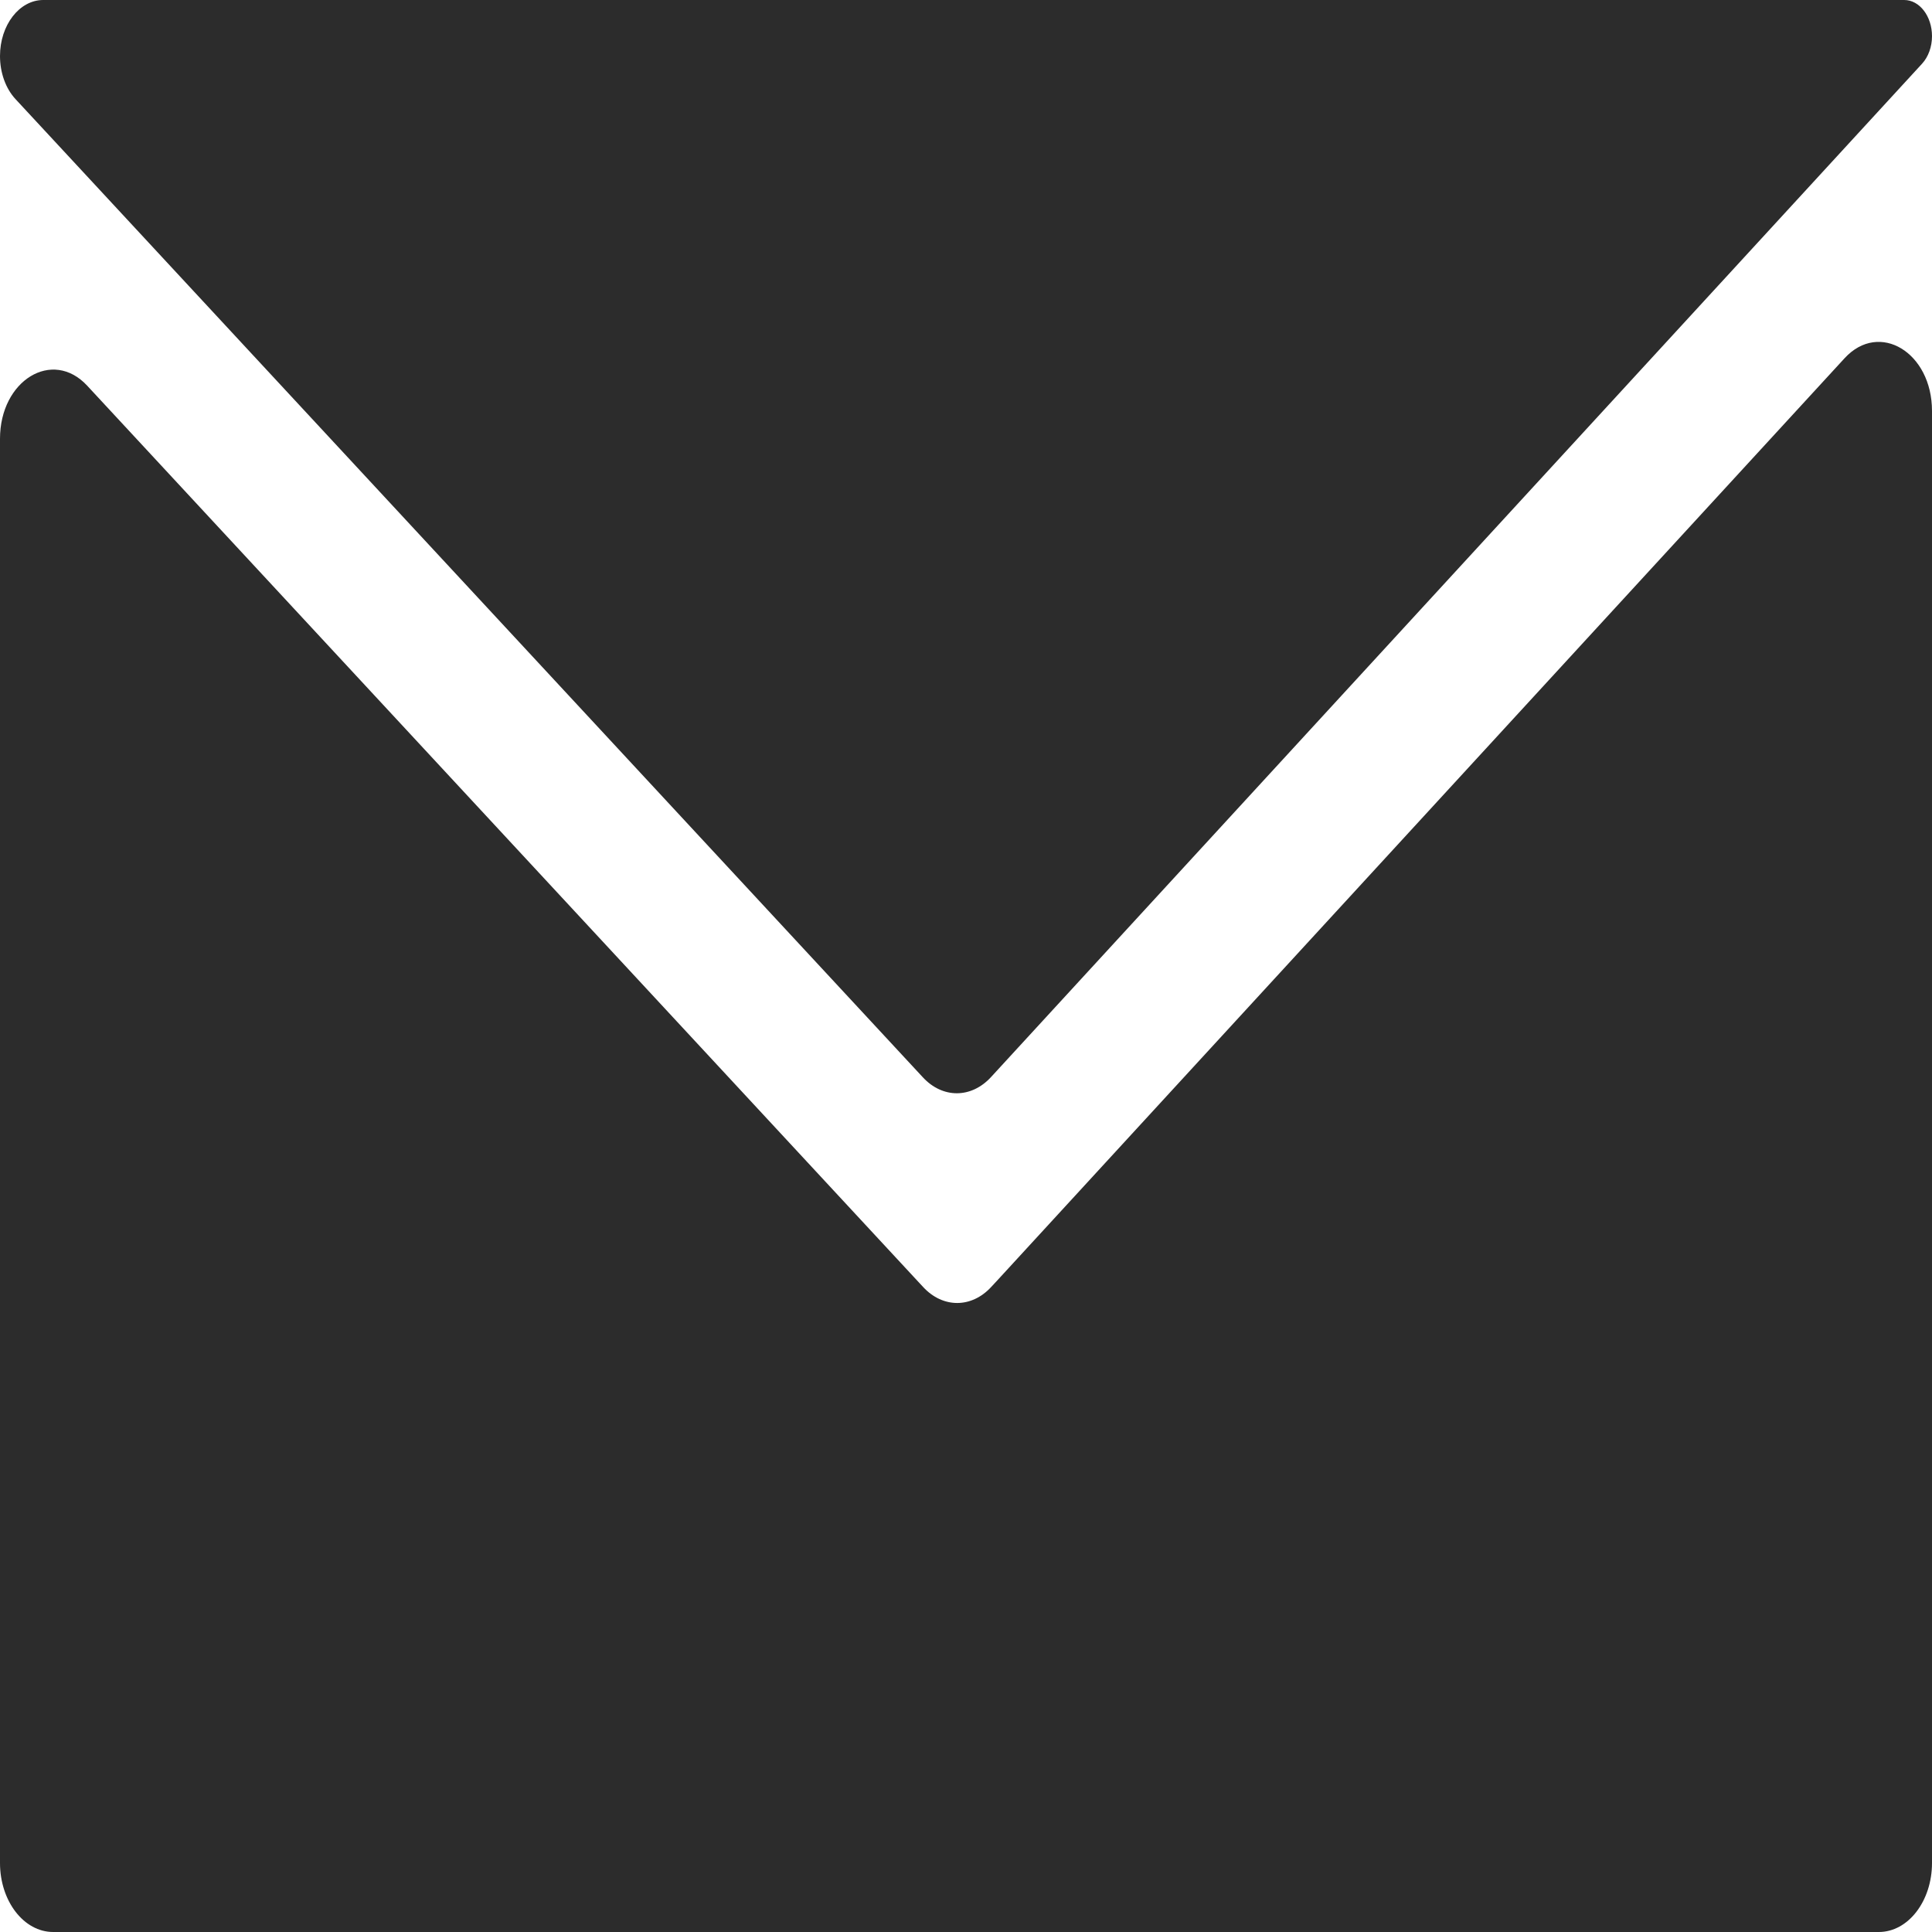<svg width="18" height="18" viewBox="0 0 18 18" fill="none" xmlns="http://www.w3.org/2000/svg">
<path fill-rule="evenodd" clip-rule="evenodd" d="M17.907 0.594C17.966 0.53 18 0.436 18 0.337C18 0.151 17.884 0 17.741 0H0.403C0.18 0 0 0.234 0 0.522C0 0.678 0.053 0.825 0.145 0.924L8.598 10.037C8.782 10.236 9.049 10.235 9.233 10.035L17.907 0.594ZM0.812 3.593C0.489 3.245 0 3.543 0 4.088V17.357C0 17.712 0.222 18 0.495 18H17.505C17.778 18 18 17.712 18 17.357V3.829C18 3.283 17.509 2.986 17.186 3.337L9.289 11.932L9.236 11.989C9.053 12.189 8.785 12.19 8.601 11.991L8.548 11.934L0.812 3.593Z" fill="#2C2C2C"/>
</svg>
